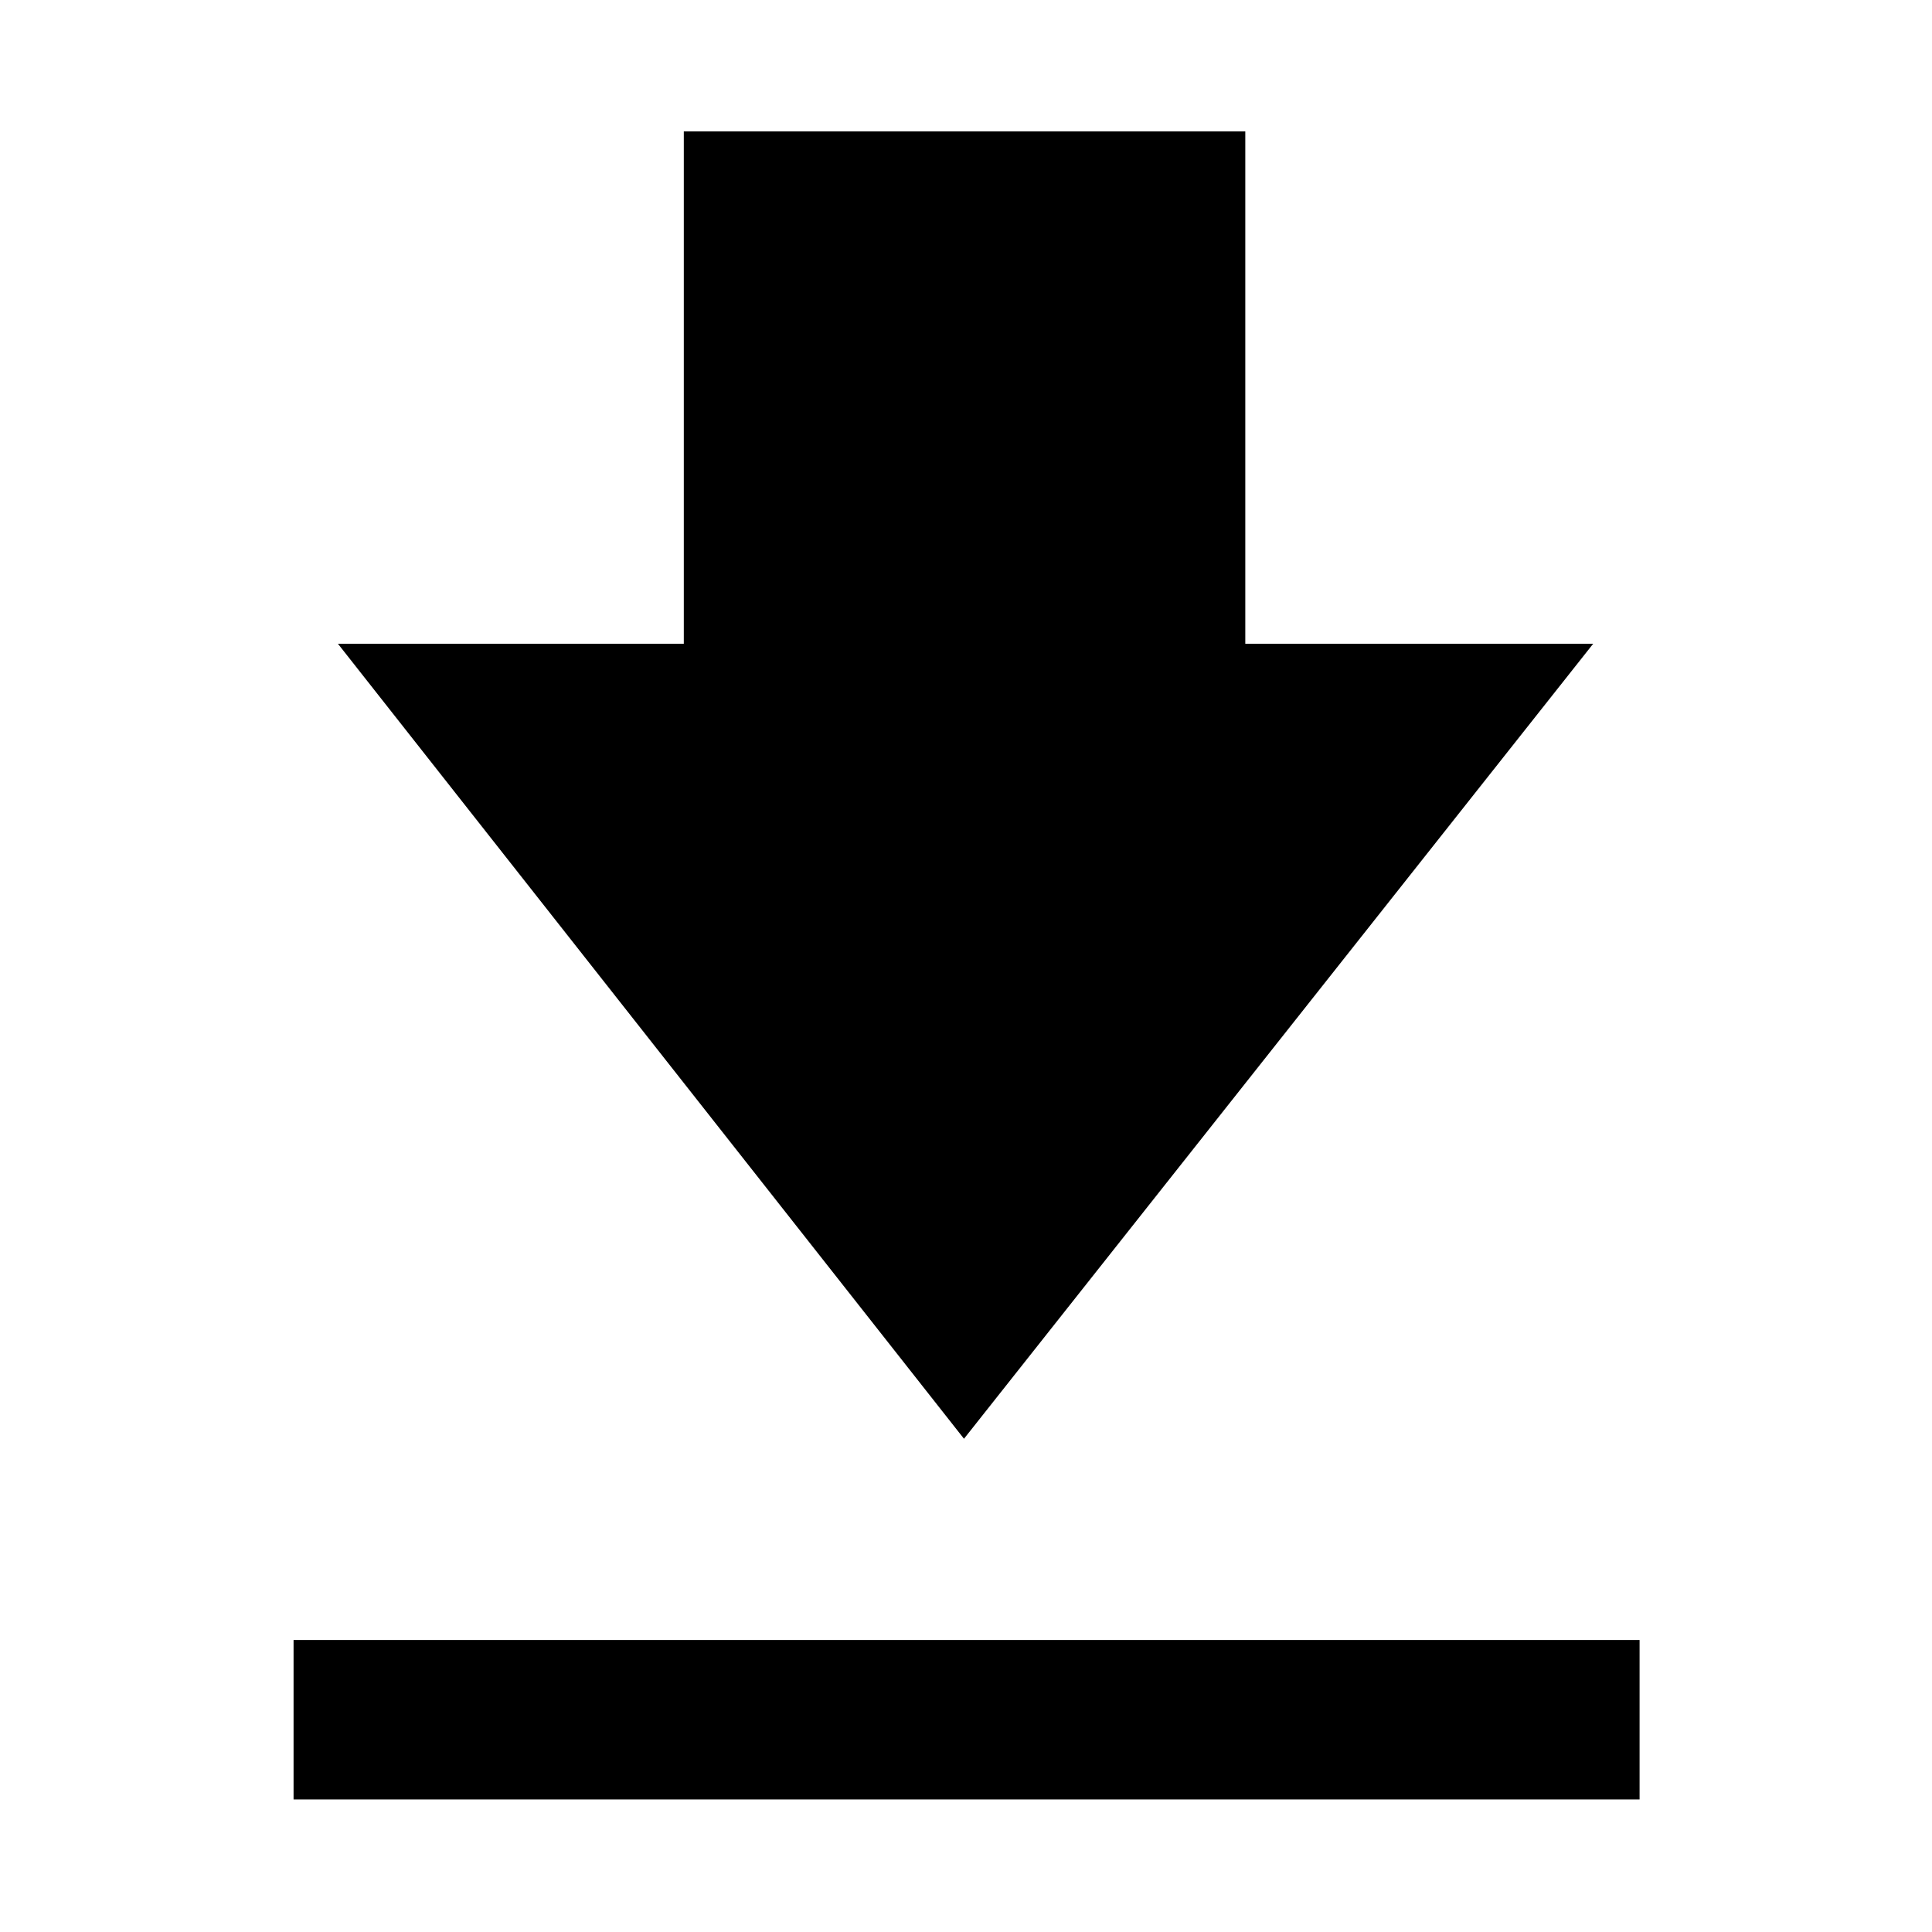 <svg xmlns="http://www.w3.org/2000/svg" height="48" viewBox="0 -960 960 960" width="48"><path d="M145.87-65.87v-79.22H814.7v79.22H145.87ZM479-245.09 167.91-640.13h171.87V-894.7h279v254.57h172.87L479-245.09Z"/></svg>